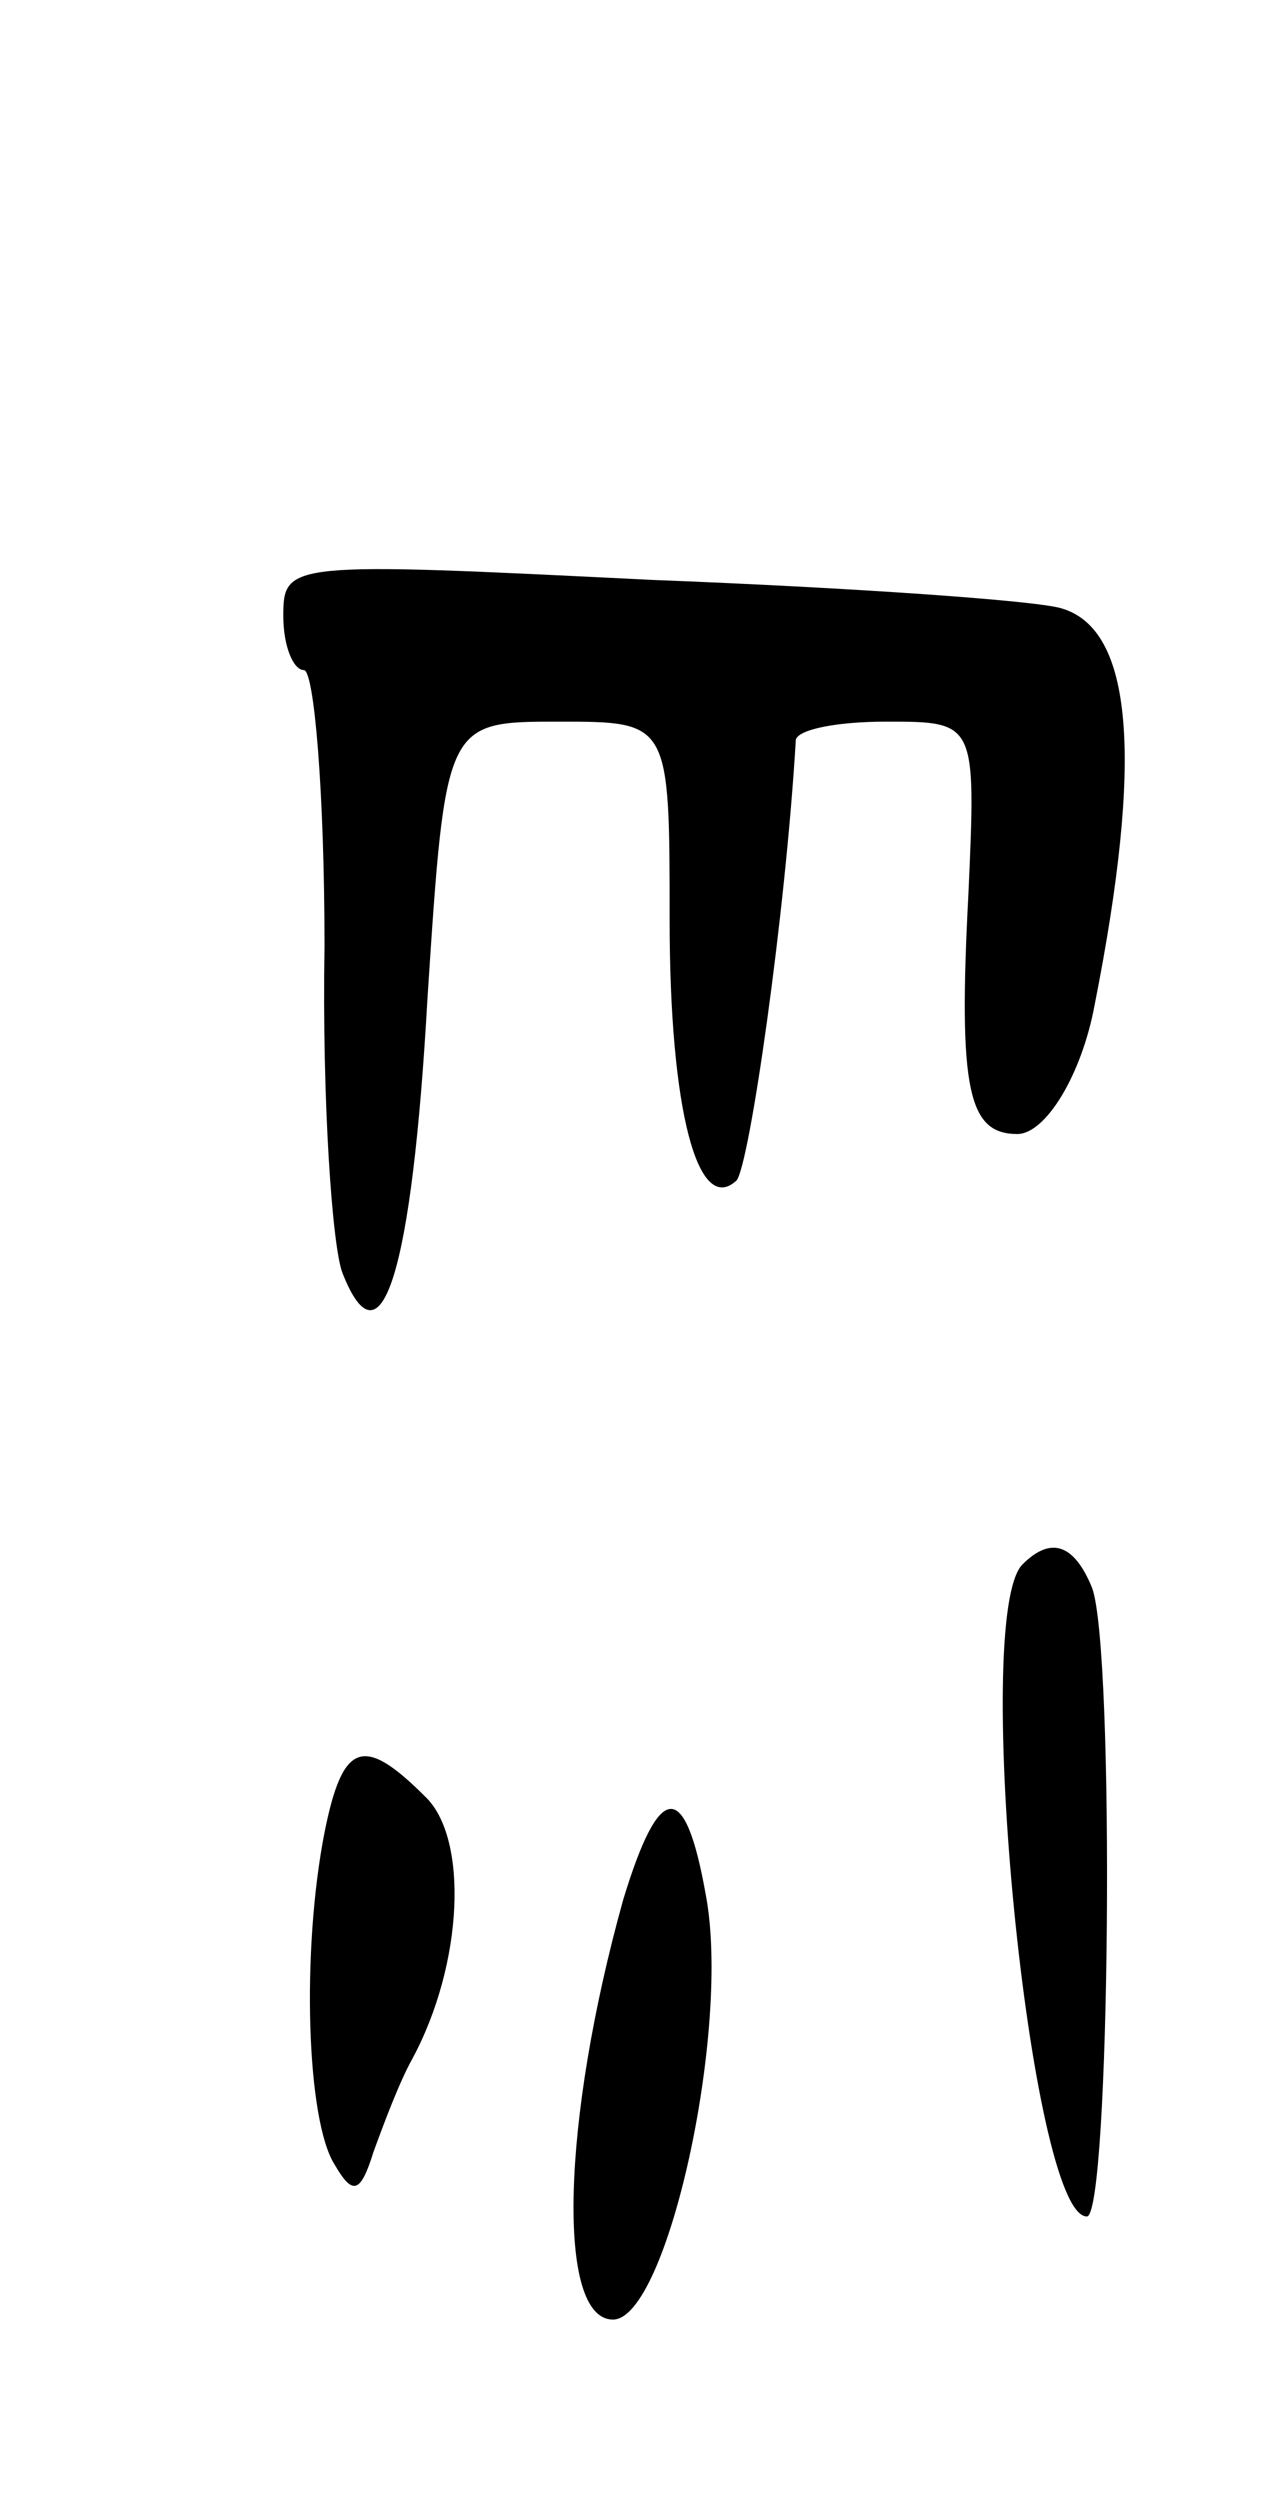 <svg version="1.0" xmlns="http://www.w3.org/2000/svg"
 width="49pt" height="97pt" viewBox="0 0 49 97"
 preserveAspectRatio="xMidYMid meet">
<g transform="translate(0,97) scale(0.1,-0.1)"
fill="#000000" stroke="none">
<path d="M110 731 c0 -12 4 -21 8 -21 4 0 8 -48 8 -107 -1 -60 3 -117 7 -127
15 -38 27 0 33 107 7 107 7 107 51 107 43 0 43 0 43 -77 0 -74 11 -115 26
-101 5 6 19 103 23 171 1 4 16 7 35 7 35 0 35 0 32 -67 -4 -76 0 -93 19 -93
11 0 25 23 30 50 19 96 15 146 -13 154 -10 3 -81 8 -159 11 -141 7 -143 7
-143 -14z"/>
<path d="M397 363 c-20 -20 3 -253 25 -253 9 0 11 220 2 244 -7 17 -16 20 -27
9z"/>
<path d="M126 259 c-9 -46 -7 -112 4 -129 7 -12 10 -11 15 5 4 11 10 27 15 36
20 37 22 86 5 102 -24 24 -32 21 -39 -14z"/>
<path d="M242 233 c-24 -86 -26 -163 -4 -163 21 0 46 113 36 165 -8 45 -18 44
-32 -2z"/>
</g>
</svg>

